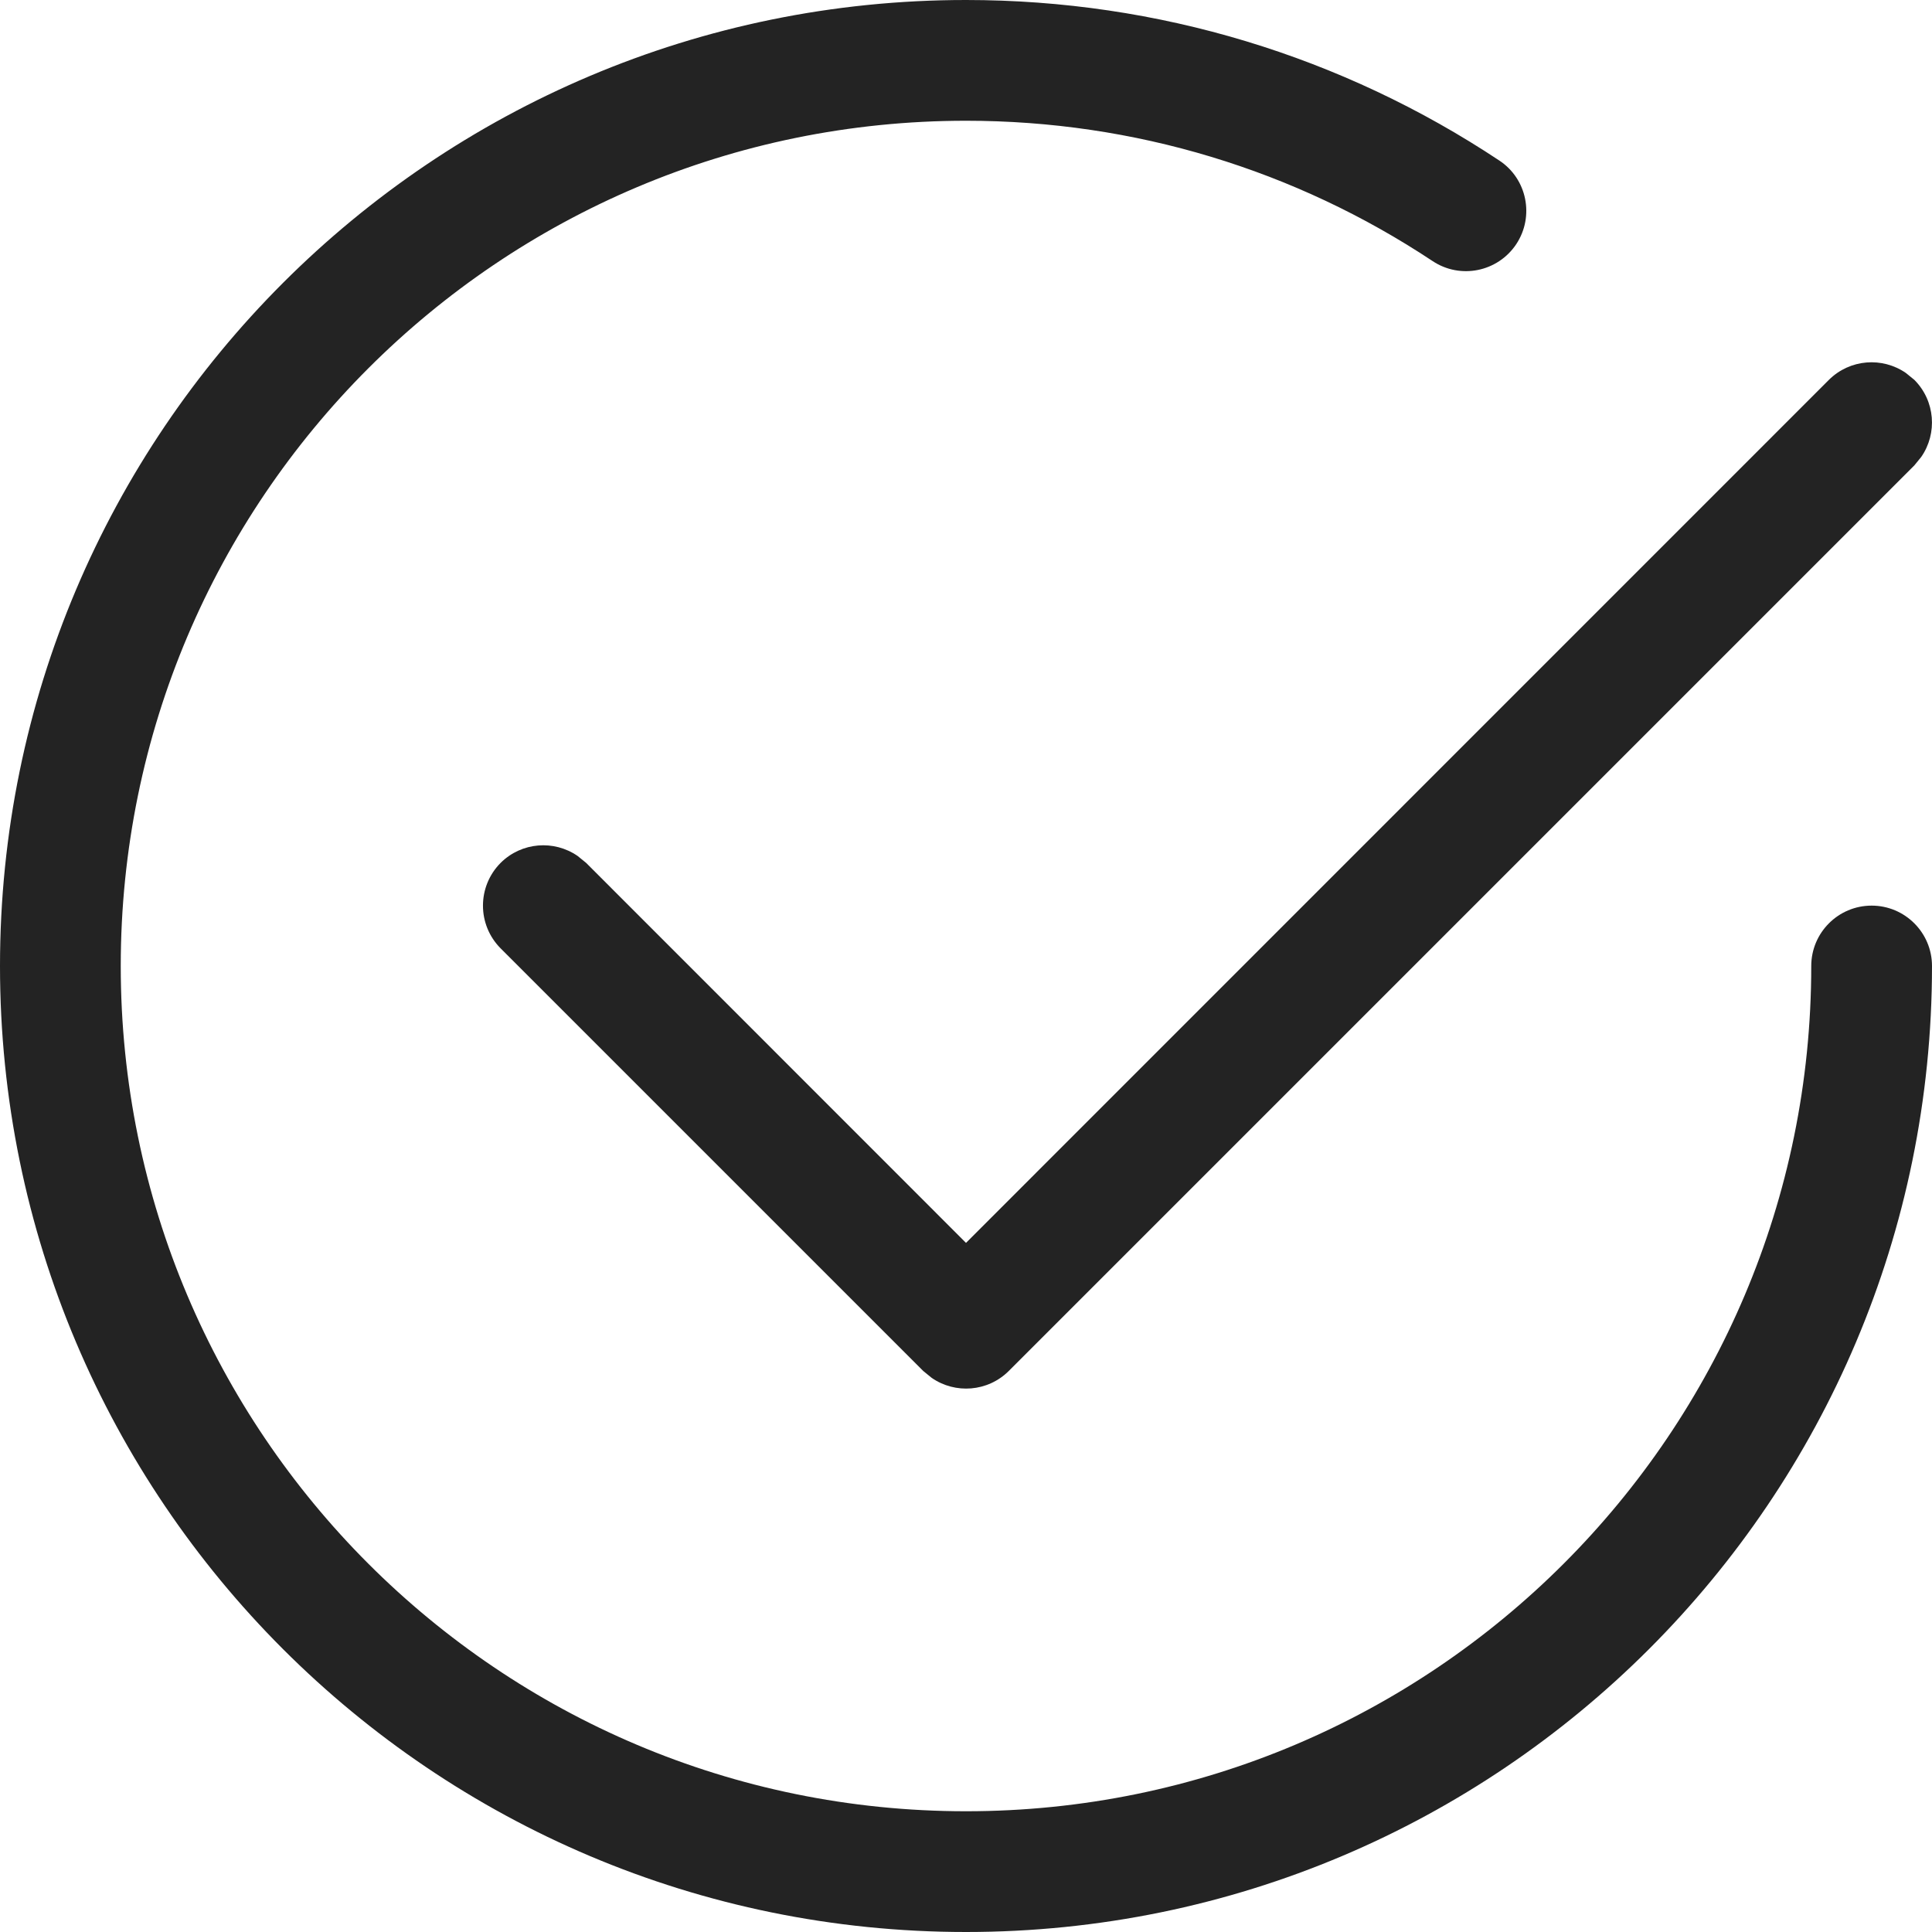 <svg xmlns="http://www.w3.org/2000/svg" width="16" height="16" viewBox="0 0 16 16"><path fill="#232323" fill-rule="evenodd" d="M8,0 C9.593,0 11.117,0.467 12.416,1.329 C12.647,1.481 12.709,1.792 12.557,2.022 C12.404,2.252 12.094,2.315 11.864,2.162 C10.727,1.408 9.395,1 8,1 C4.134,1 1,4.134 1,8 C1,11.866 4.134,15 8,15 C11.866,15 15,11.866 15,8 C15,7.724 15.224,7.5 15.5,7.5 C15.776,7.5 16,7.724 16,8 C16,12.418 12.418,16 8,16 C3.582,16 0,12.418 0,8 C0,3.582 3.582,0 8,0 Z M15.784,3.089 L15.854,3.146 C16.027,3.32 16.046,3.589 15.911,3.784 L15.854,3.854 L8.354,11.354 C8.18,11.527 7.911,11.546 7.716,11.411 L7.646,11.354 L4.146,7.854 C3.951,7.658 3.951,7.342 4.146,7.146 C4.32,6.973 4.589,6.954 4.784,7.089 L4.854,7.146 L8,10.293 L15.146,3.146 C15.32,2.973 15.589,2.954 15.784,3.089 Z"/></svg>